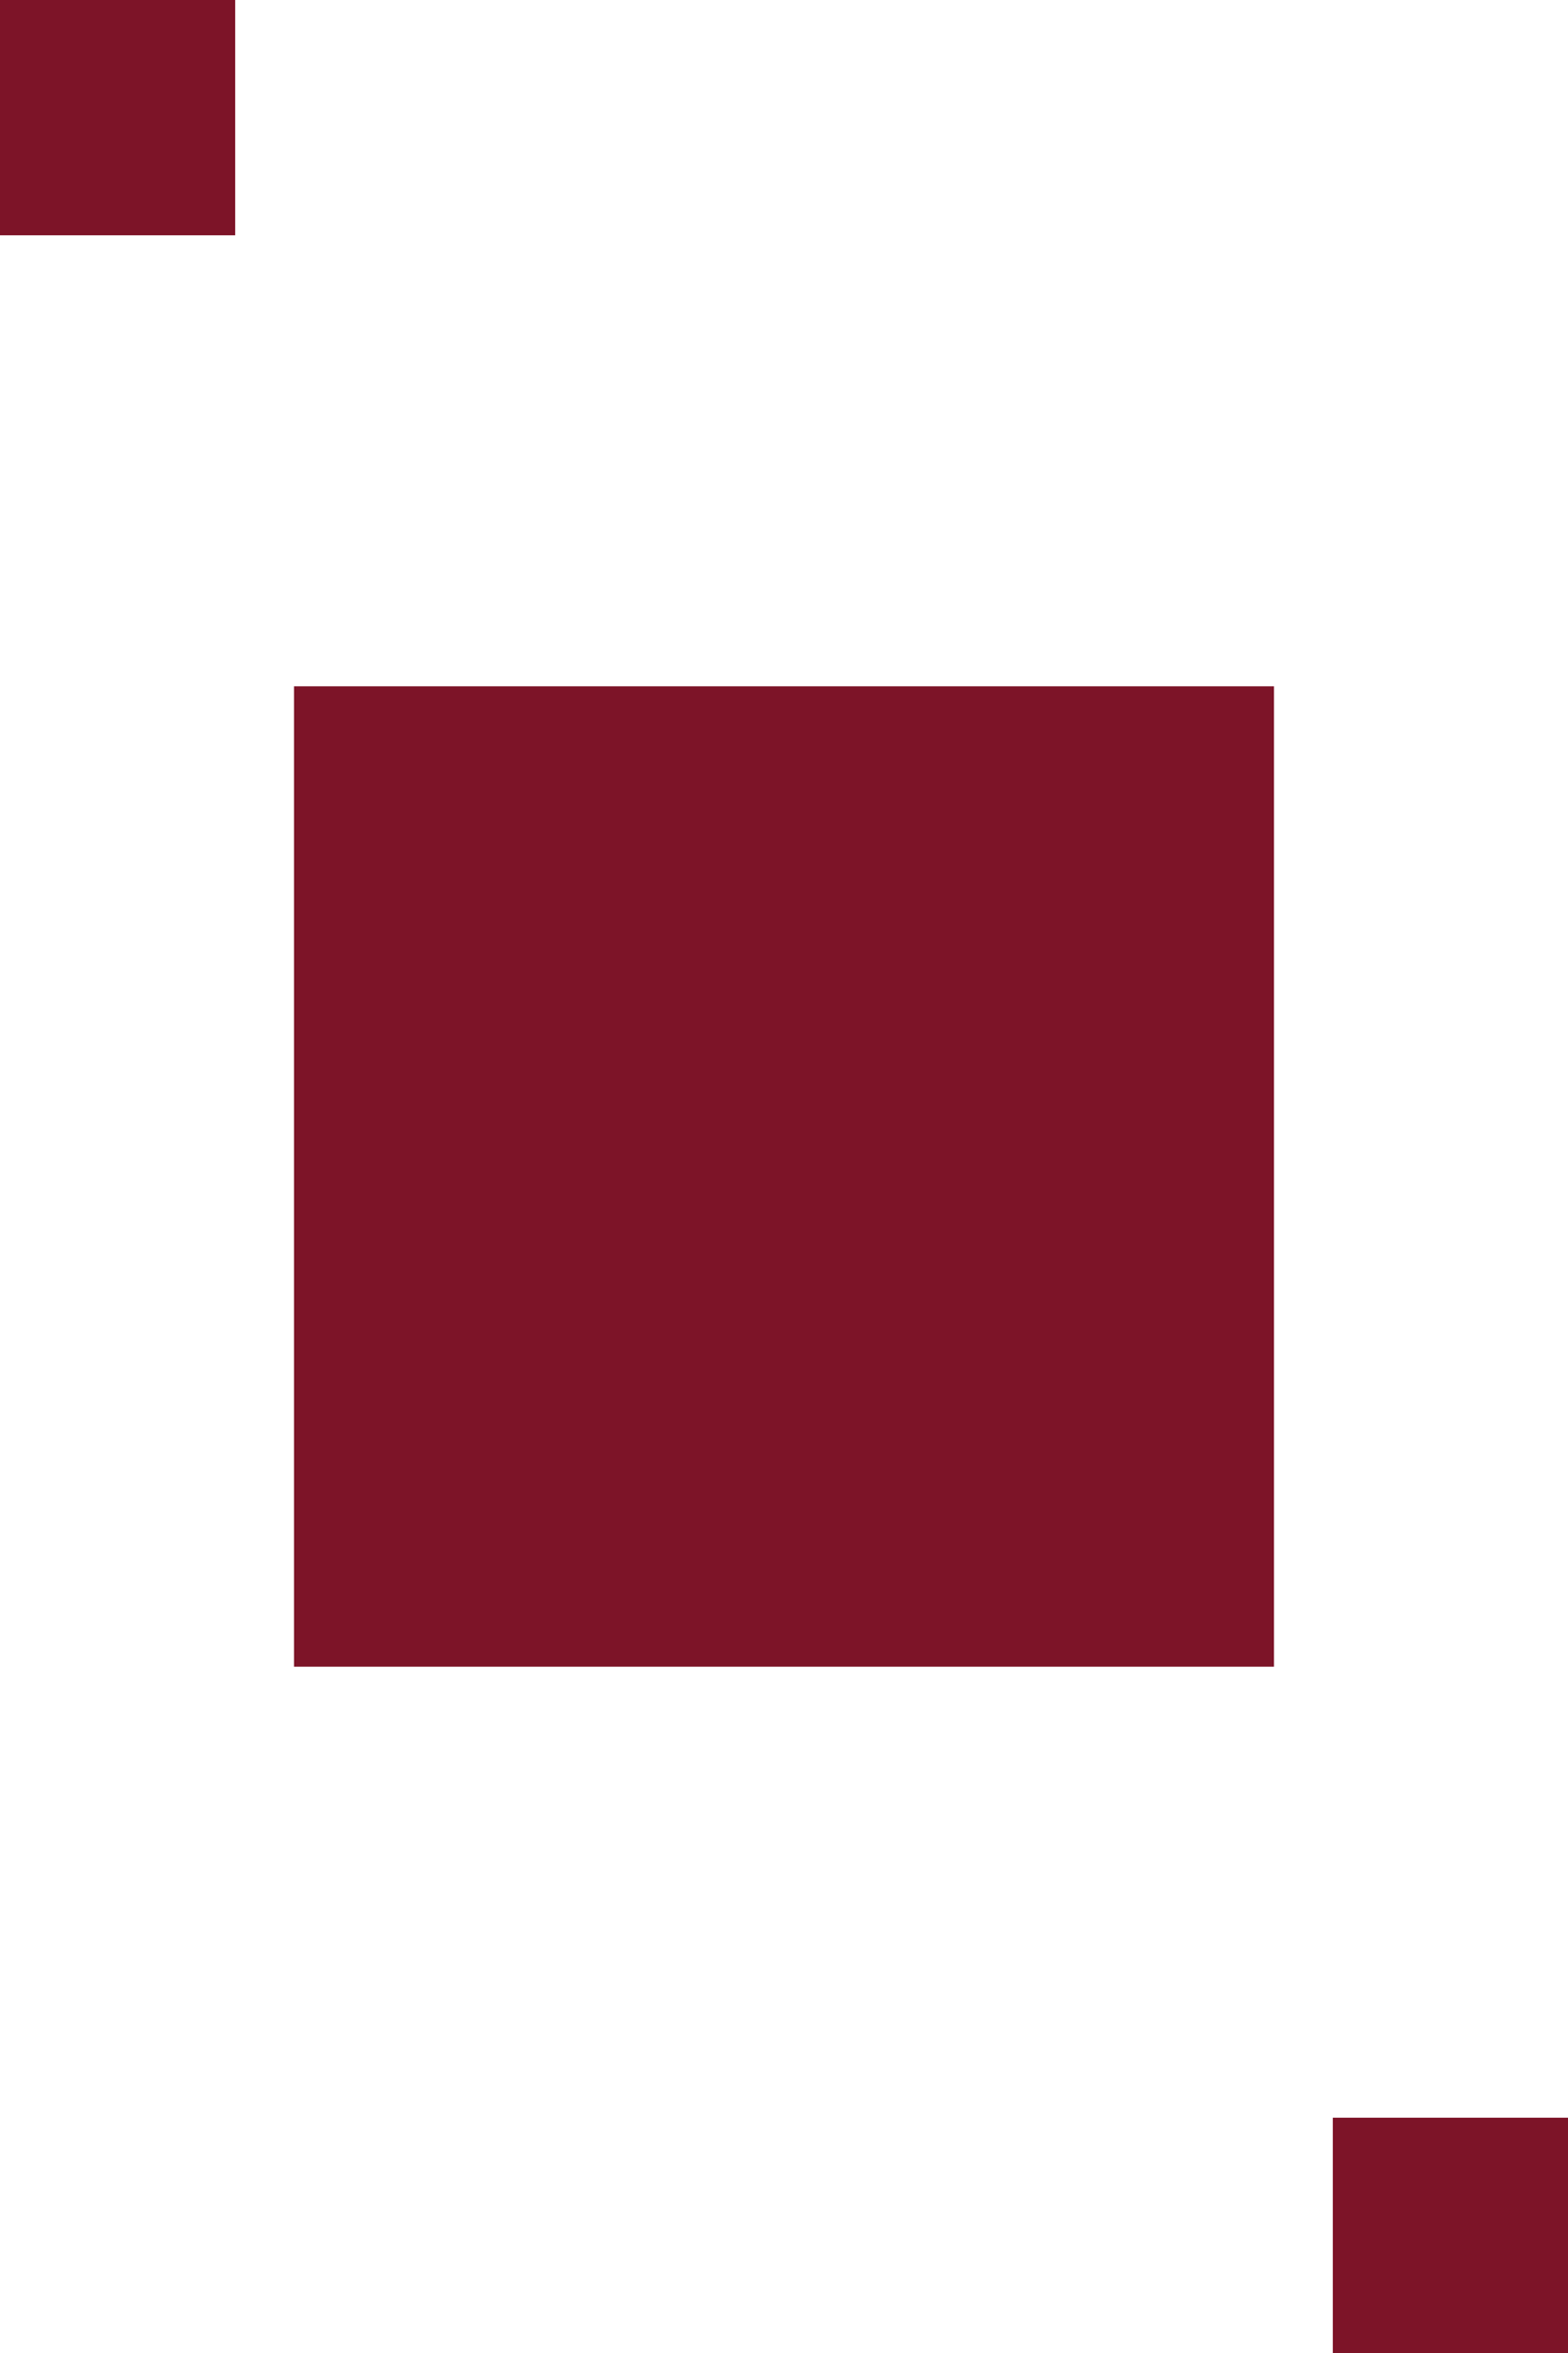 <svg width="200" height="300" viewBox="0 0 200 300" fill="none" xmlns="http://www.w3.org/2000/svg">
  <rect x="37.5" y="87.5" width="125" height="125" fill="#7D1428"/>
  <rect width="30" height="30" fill="#7D1428"/>
  <rect x="170" y="270" width="30" height="30" fill="#7D1428"/>
</svg>
